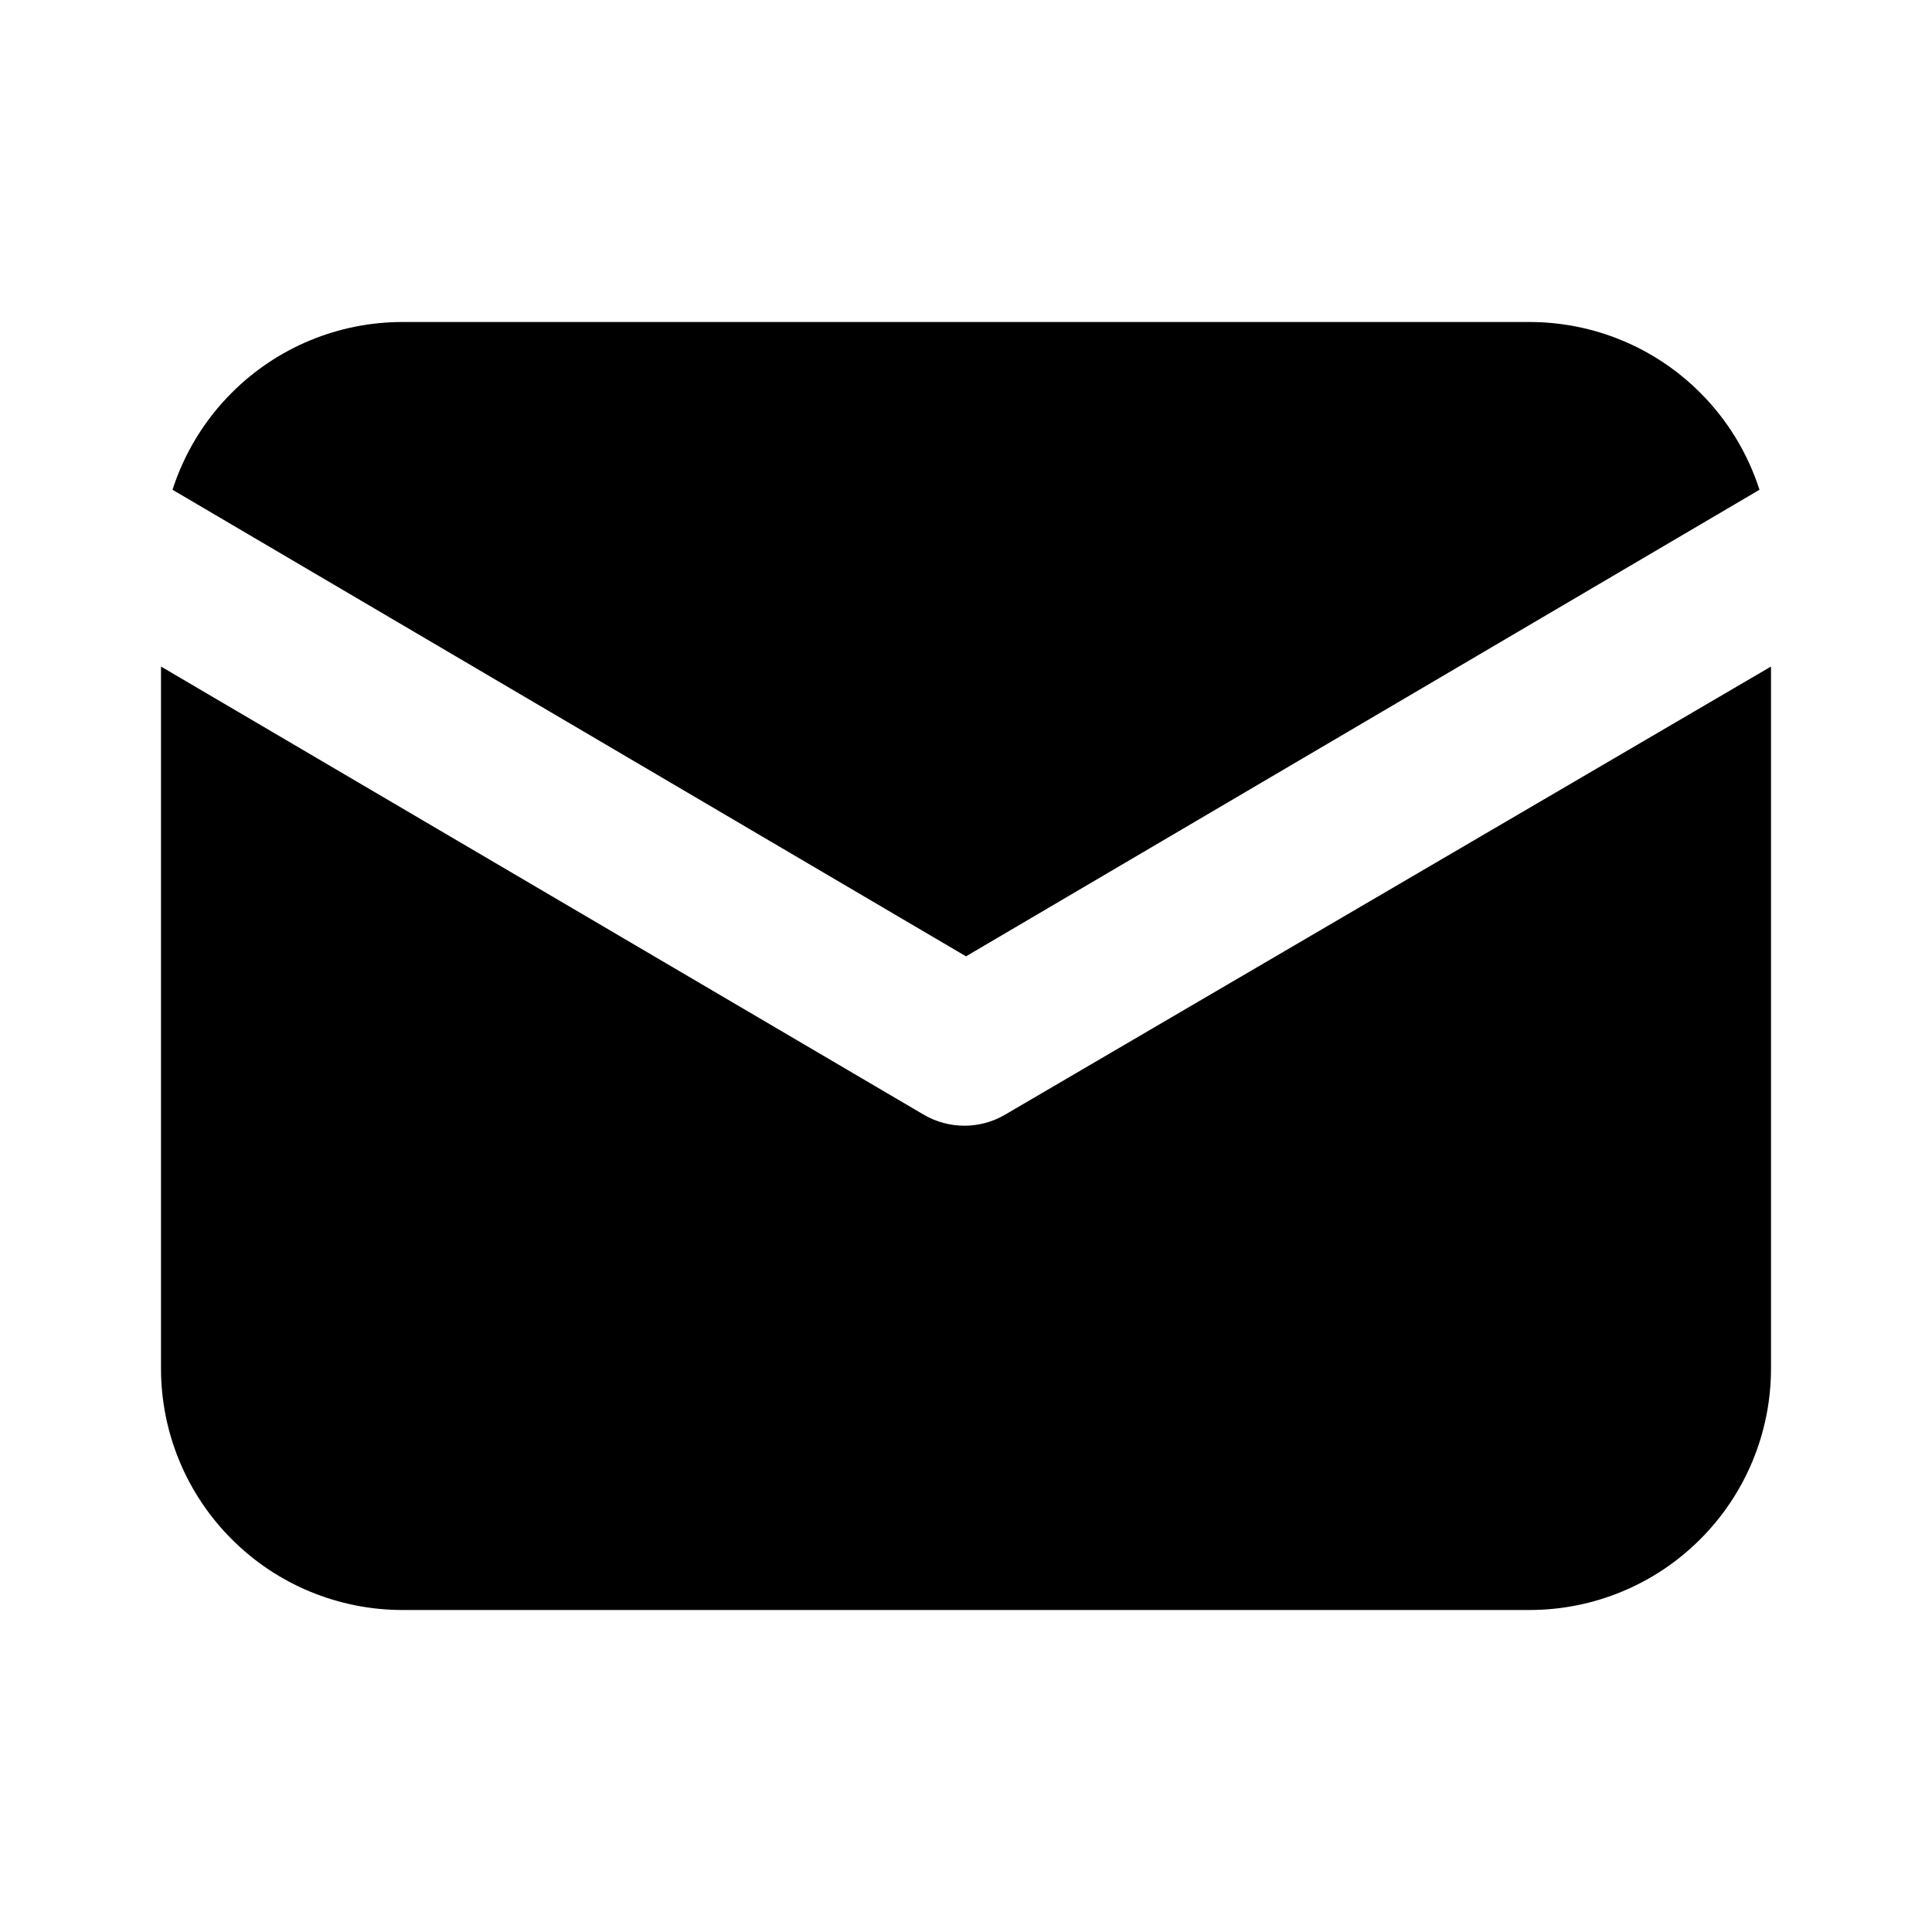 <svg width="24" height="24" viewBox="0 0 24 24" fill="none" xmlns="http://www.w3.org/2000/svg">
<path fill-rule="evenodd" clip-rule="evenodd" d="M5 4H19C19.796 4 20.559 4.316 21.121 4.879C21.462 5.219 21.712 5.634 21.857 6.084L12 11.88L2.143 6.084C2.288 5.634 2.538 5.219 2.879 4.879C3.441 4.316 4.204 4 5 4ZM2 8.28V17C2 17.796 2.316 18.559 2.879 19.121C3.441 19.684 4.204 20 5 20H19C19.796 20 20.559 19.684 21.121 19.121C21.684 18.559 22 17.796 22 17V8.28L12.48 13.85C12.328 13.938 12.155 13.984 11.98 13.984C11.805 13.984 11.632 13.938 11.48 13.85L2 8.28Z" fill="black"/>
</svg>
